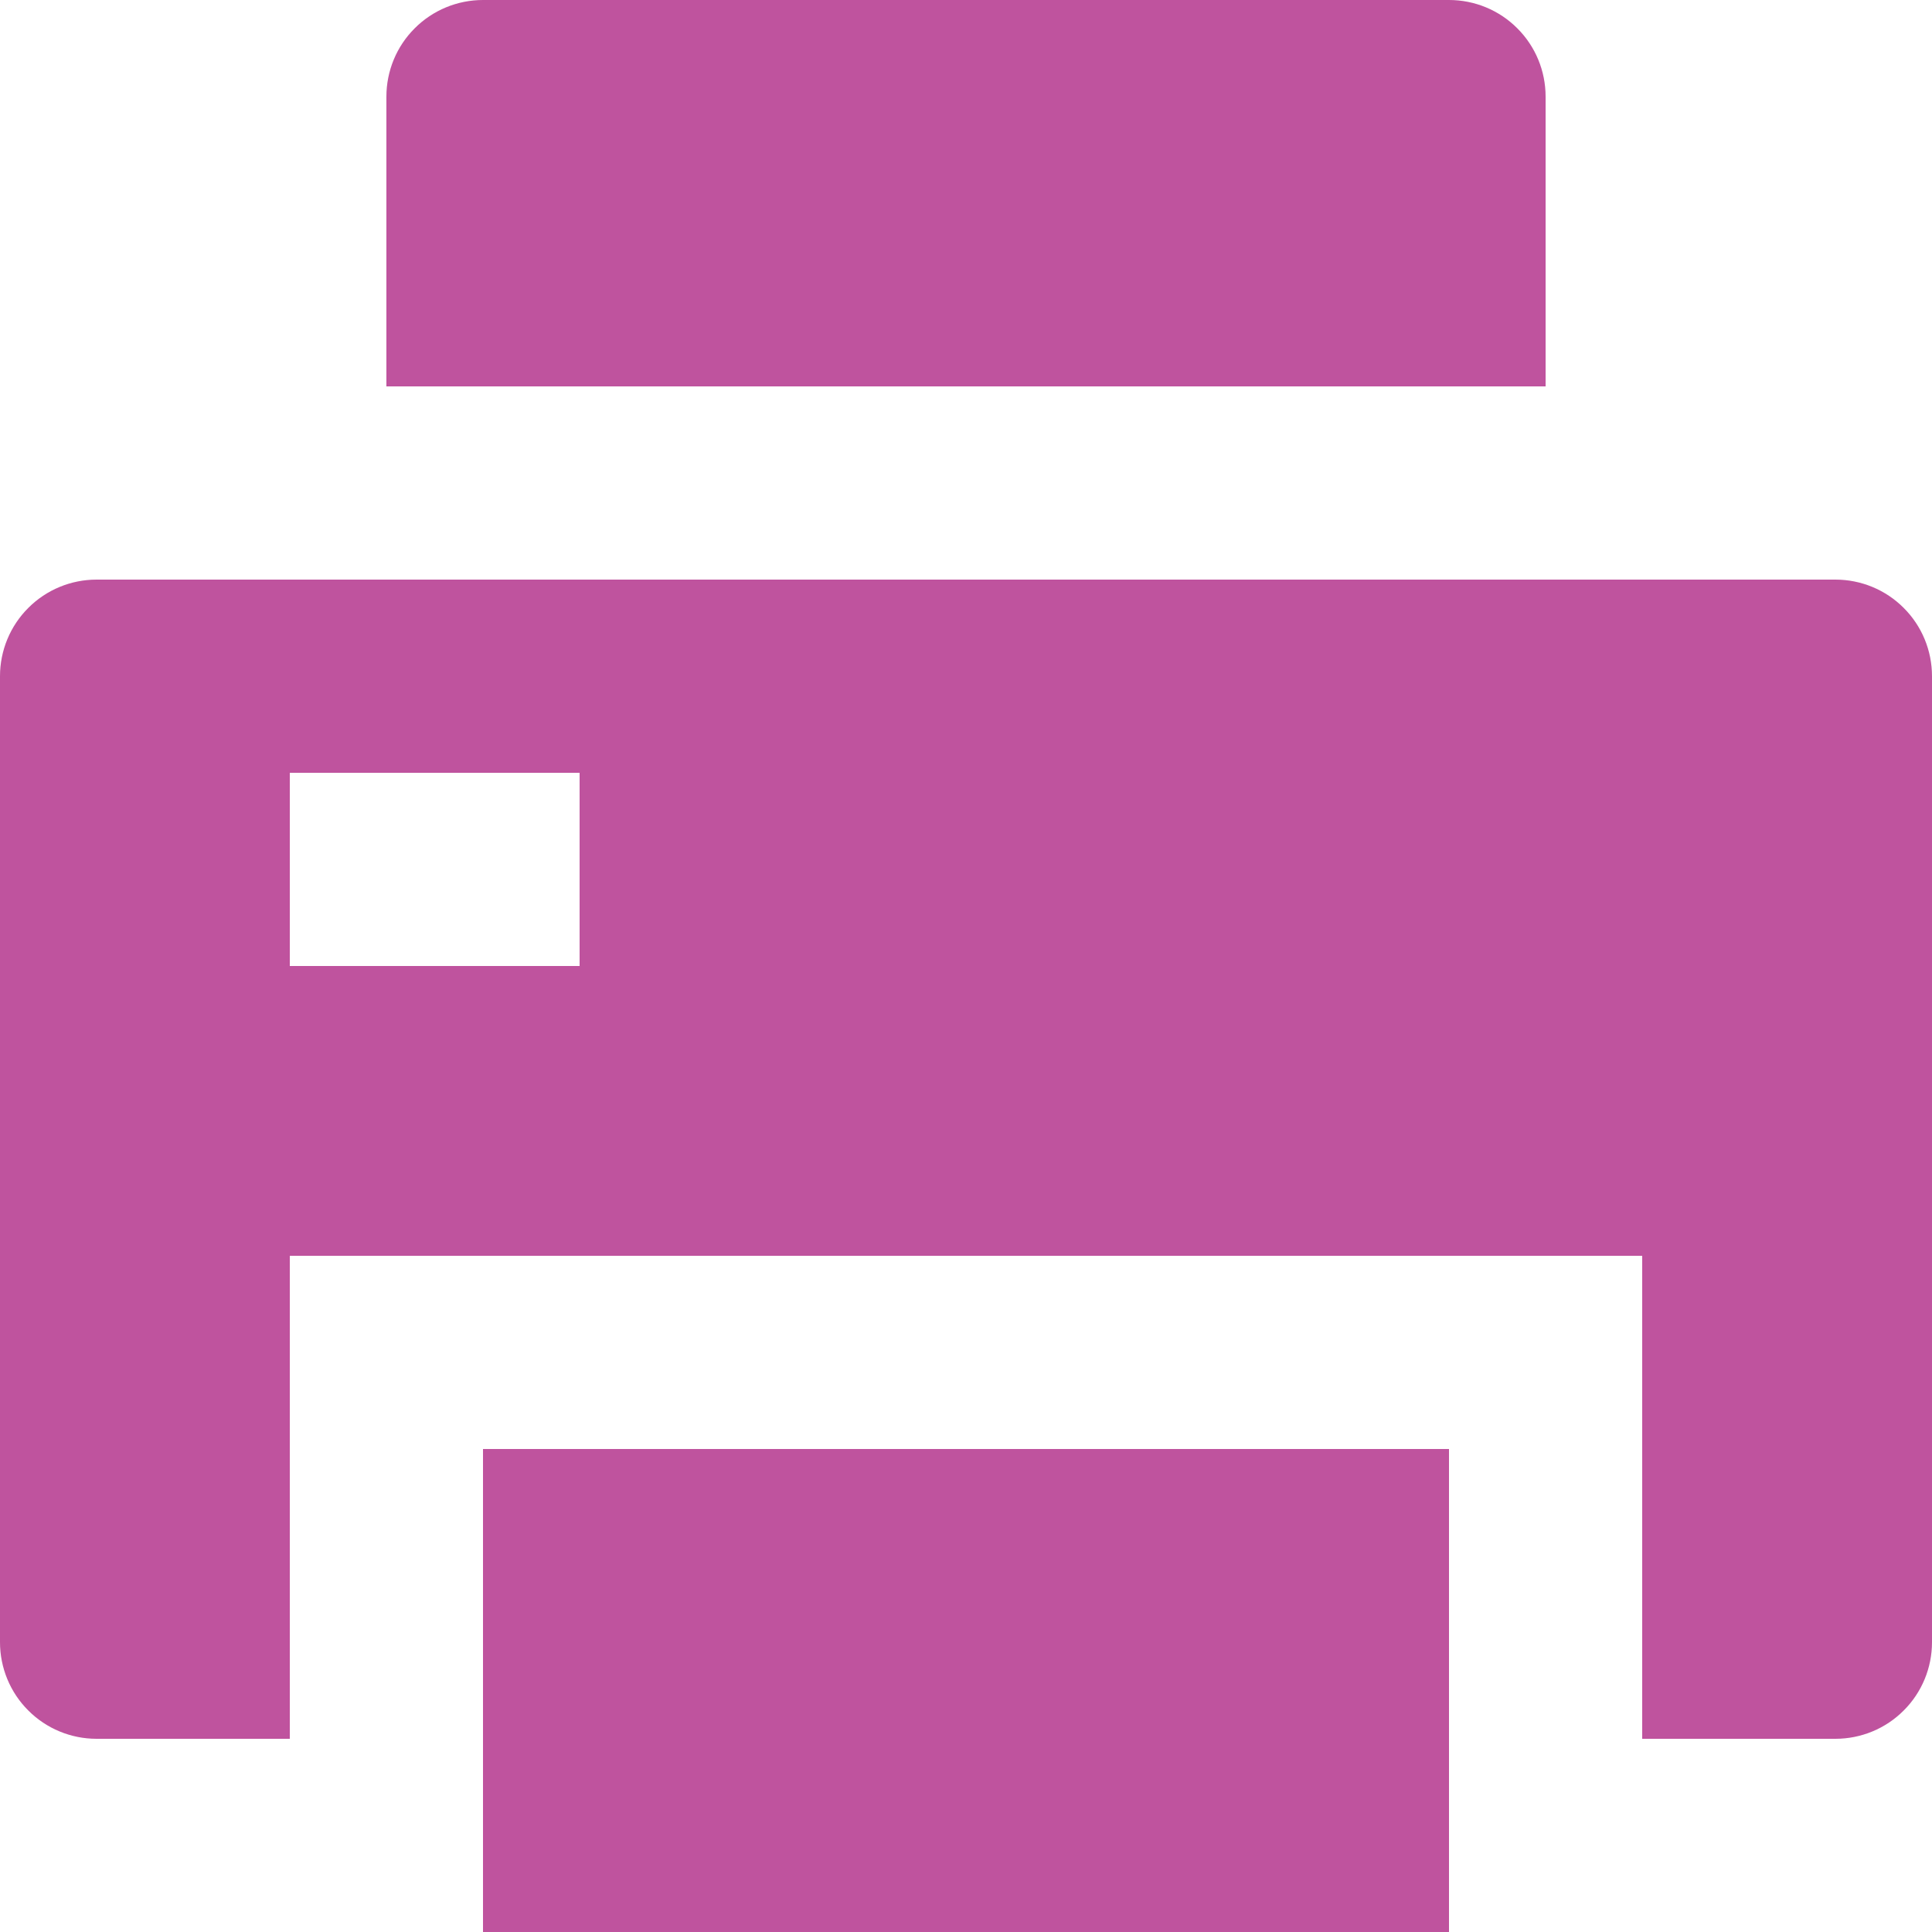 <svg width="20" height="20" viewBox="0 0 20 20" fill="none" xmlns="http://www.w3.org/2000/svg">
<path d="M5 15H15V20H5V15ZM17 18V13H3V18H1C0.735 18 0.48 17.895 0.293 17.707C0.105 17.52 0 17.265 0 17V7C0 6.735 0.105 6.48 0.293 6.293C0.48 6.105 0.735 6 1 6H19C19.265 6 19.52 6.105 19.707 6.293C19.895 6.48 20 6.735 20 7V17C20 17.265 19.895 17.52 19.707 17.707C19.52 17.895 19.265 18 19 18H17ZM3 8V10H6V8H3ZM5 0H15C15.265 0 15.52 0.105 15.707 0.293C15.895 0.48 16 0.735 16 1V4H4V1C4 0.735 4.105 0.48 4.293 0.293C4.48 0.105 4.735 0 5 0Z" fill="#BF539E"/>
</svg>
